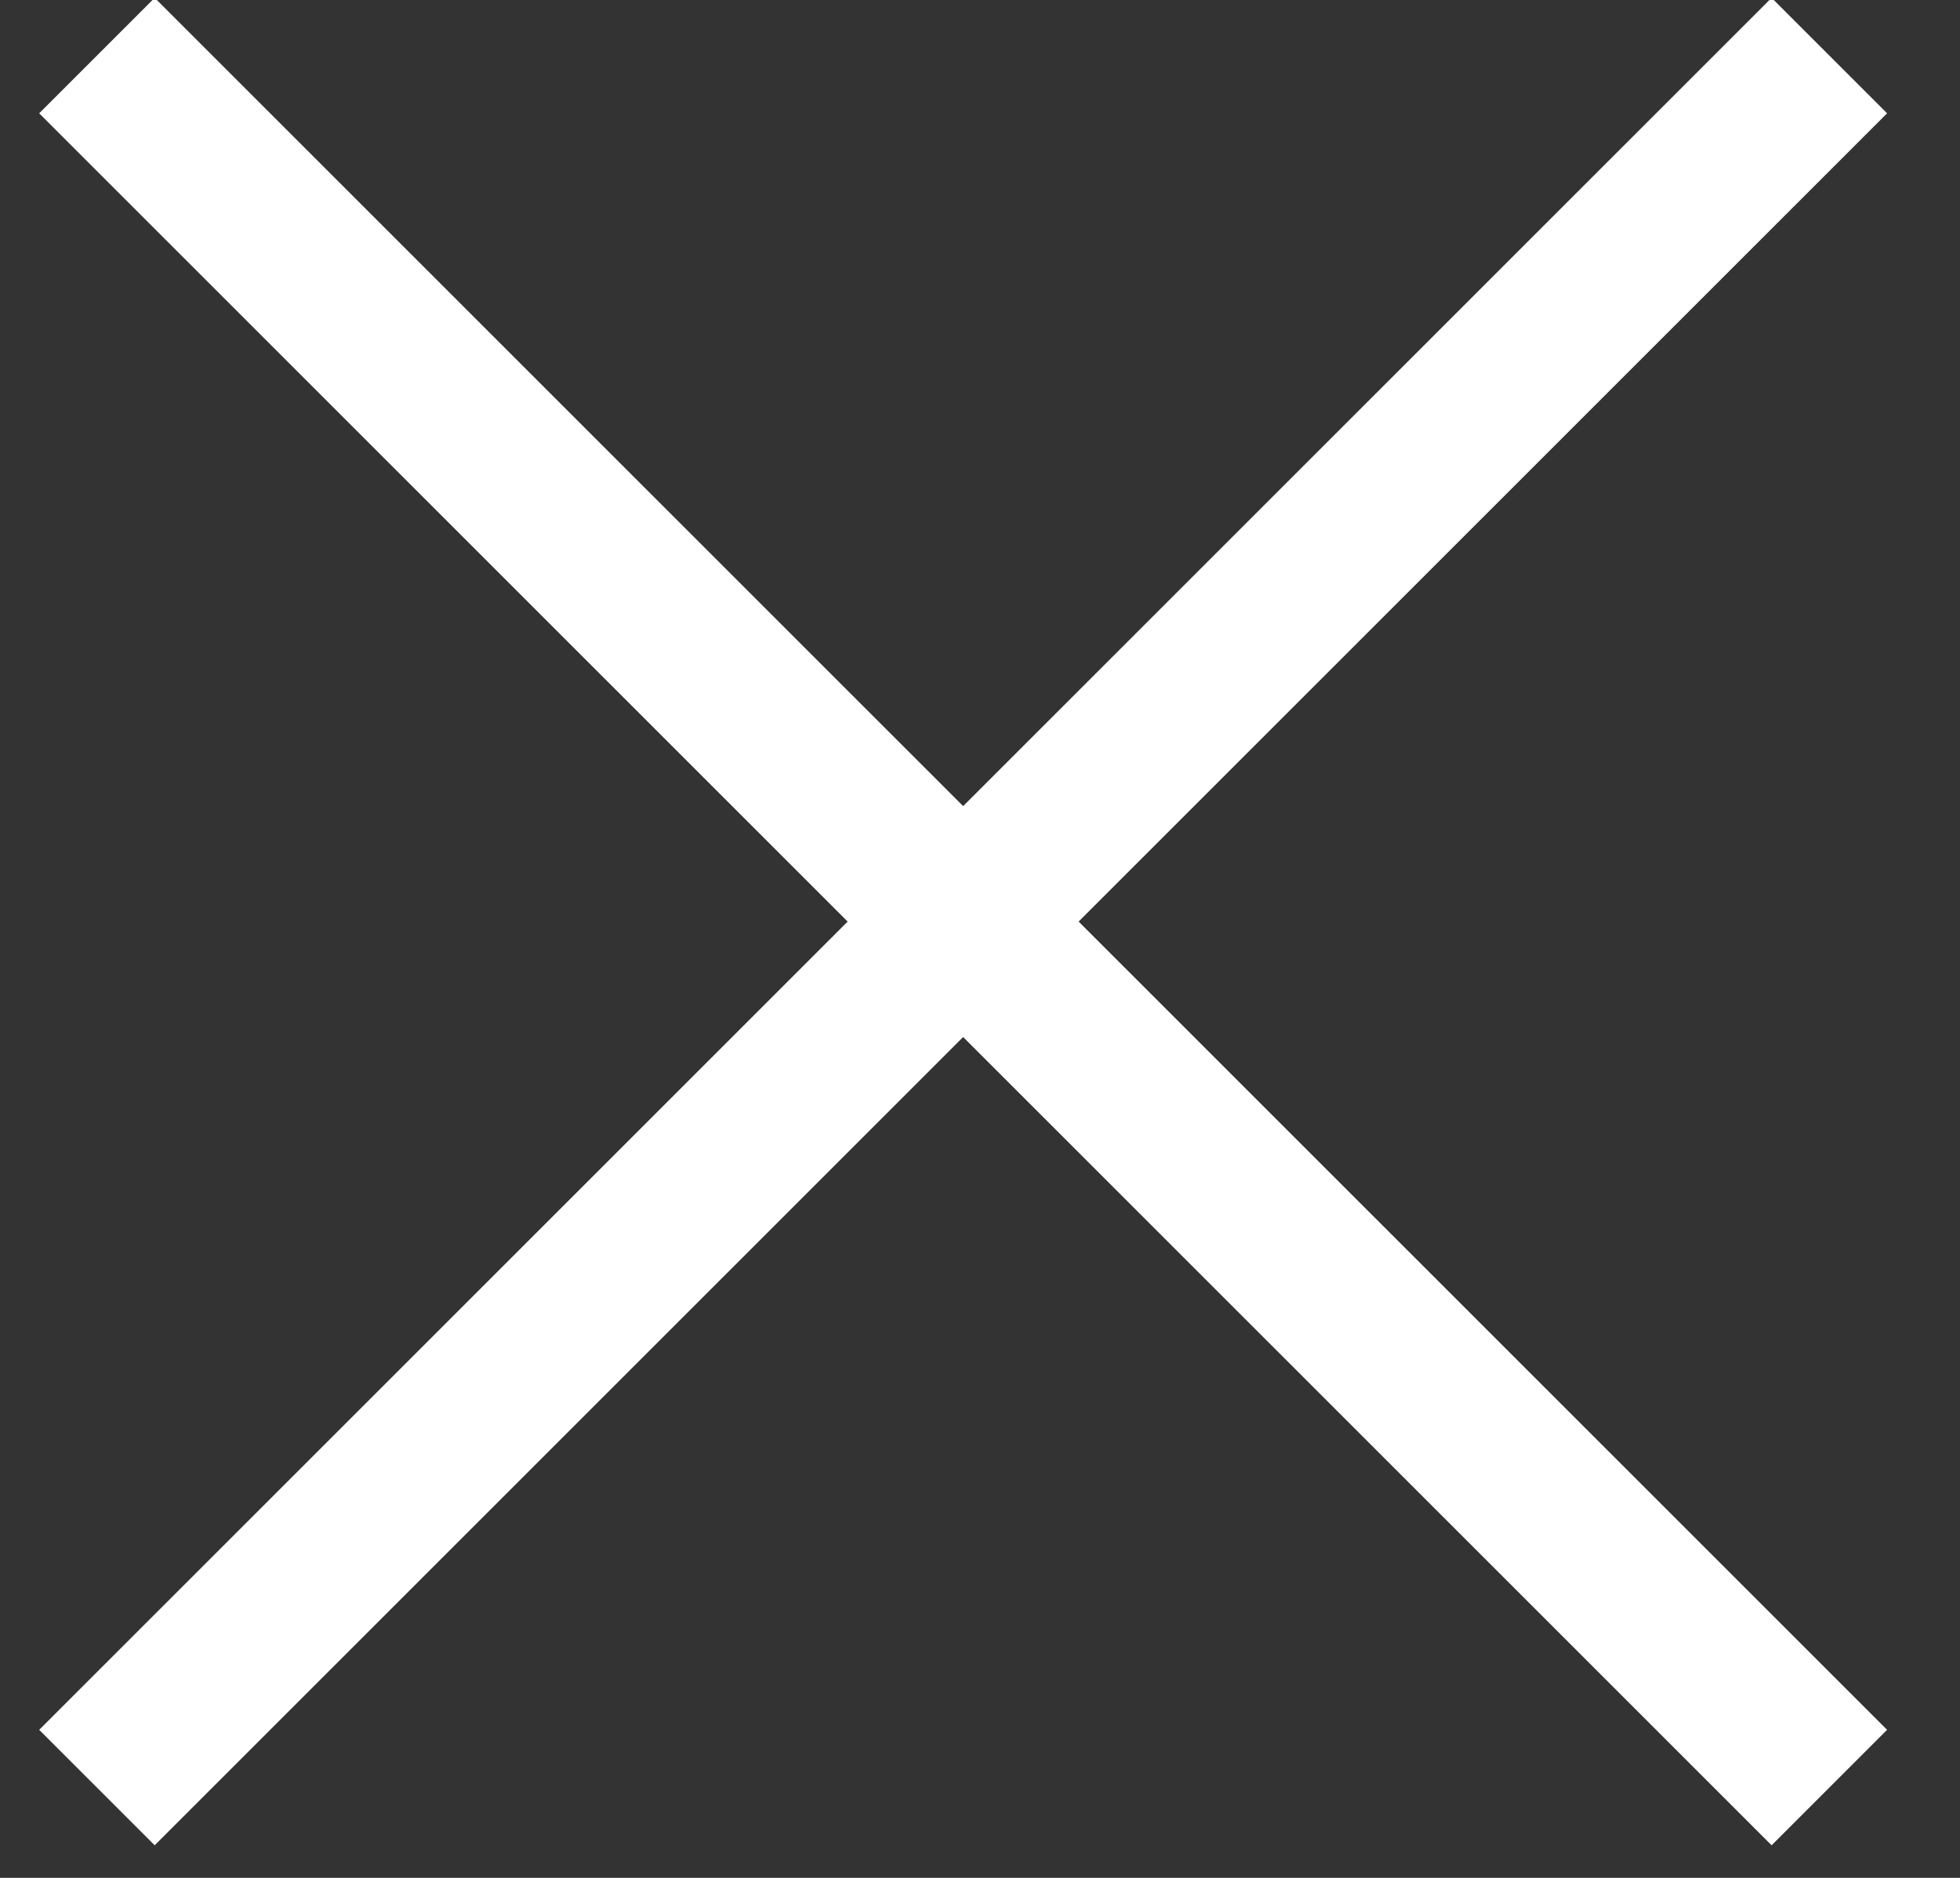 <?xml version="1.0" encoding="UTF-8" standalone="no"?>
<svg width="24px" height="23px" viewBox="0 0 24 23" version="1.1" xmlns="http://www.w3.org/2000/svg" xmlns:xlink="http://www.w3.org/1999/xlink" xmlns:sketch="http://www.bohemiancoding.com/sketch/ns">
    <rect x="0" y="0" width="24" height="23" fill="#333333" stroke="none"/>
    <!-- Generator: Sketch 3.3.3 (12072) - http://www.bohemiancoding.com/sketch -->
    <title>Rectangle 96 + Rectangle 96 Copy</title>
    <desc>Created with Sketch.</desc>
    <defs></defs>
    <g id="Page-1" stroke="none" stroke-width="1" fill="none" fill-rule="evenodd" sketch:type="MSPage">
        <g id="popup-info" sketch:type="MSArtboardGroup" transform="translate(-796, -108)" fill="#FFFFFF">
            <g id="Rectangle-96-+-Rectangle-96-Copy" sketch:type="MSLayerGroup" transform="translate(808, 119.58) rotate(-315) translate(-808, -119.58) translate(792.5, 104.08)">
                <rect id="Rectangle-96" sketch:type="MSShapeGroup" x="0.147" y="14.439" width="30" height="2"></rect>
                <rect id="Rectangle-96-Copy" sketch:type="MSShapeGroup" transform="translate(15.147, 15.439) rotate(-270) translate(-15.147, -15.439) " x="0.147" y="14.439" width="30" height="2"></rect>
            </g>
        </g>
    </g>
</svg>